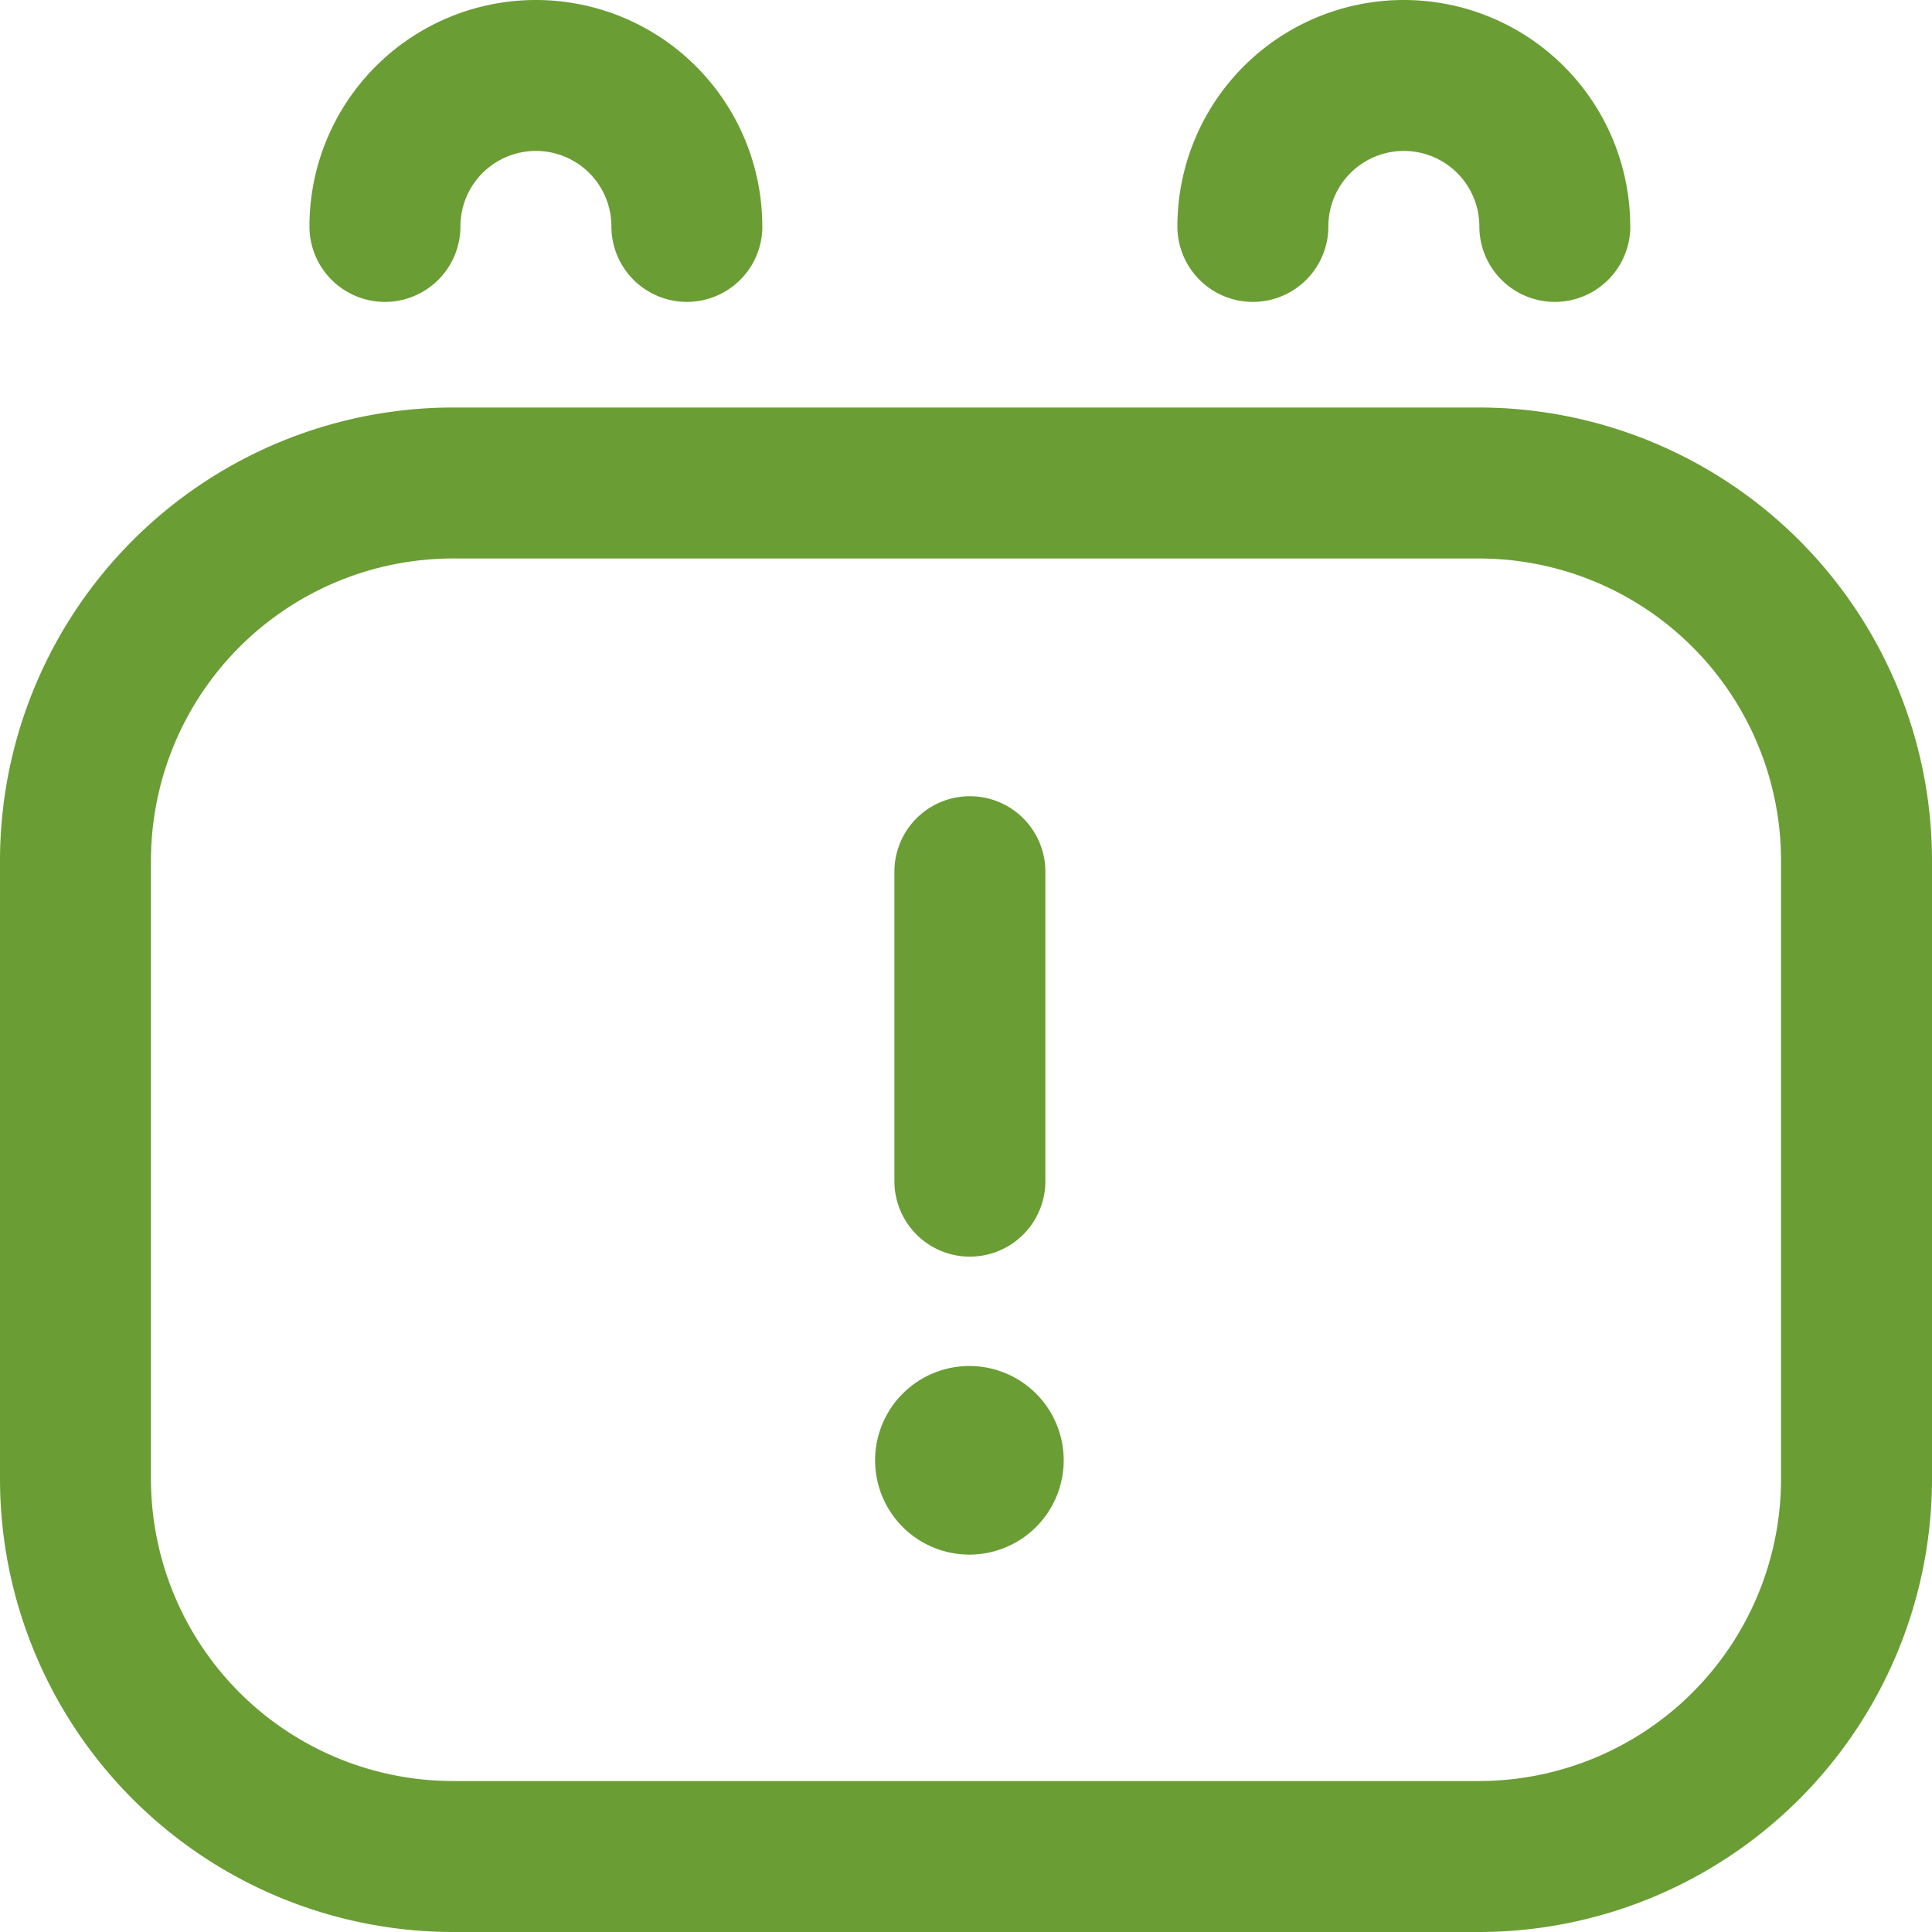 <svg xmlns="http://www.w3.org/2000/svg" width="21.614" height="21.614" viewBox="0 0 21.614 21.614"><defs><style>.a{fill:#6B9D35;}</style></defs><path class="a" d="M16.548,21.614H5.066A5.072,5.072,0,0,1,0,16.548V9.625A5.072,5.072,0,0,1,5.066,4.559H16.548a5.072,5.072,0,0,1,5.066,5.066v6.923A5.072,5.072,0,0,1,16.548,21.614ZM5.066,6.248A3.381,3.381,0,0,0,1.689,9.625v6.923a3.381,3.381,0,0,0,3.377,3.377H16.548a3.381,3.381,0,0,0,3.377-3.377V9.625a3.381,3.381,0,0,0-3.377-3.377ZM8.528,2.533a2.533,2.533,0,0,0-5.066,0,.844.844,0,0,0,1.689,0,.844.844,0,1,1,1.689,0,.844.844,0,0,0,1.689,0Zm9.71,0a2.533,2.533,0,1,0-5.066,0,.844.844,0,1,0,1.689,0,.844.844,0,1,1,1.689,0,.844.844,0,0,0,1.689,0Zm-6.543,10.68V9.752a.844.844,0,0,0-1.689,0v3.462a.844.844,0,0,0,1.689,0Zm-.844,2.069A1.055,1.055,0,1,0,11.9,16.337,1.055,1.055,0,0,0,10.849,15.282Z"/></svg>